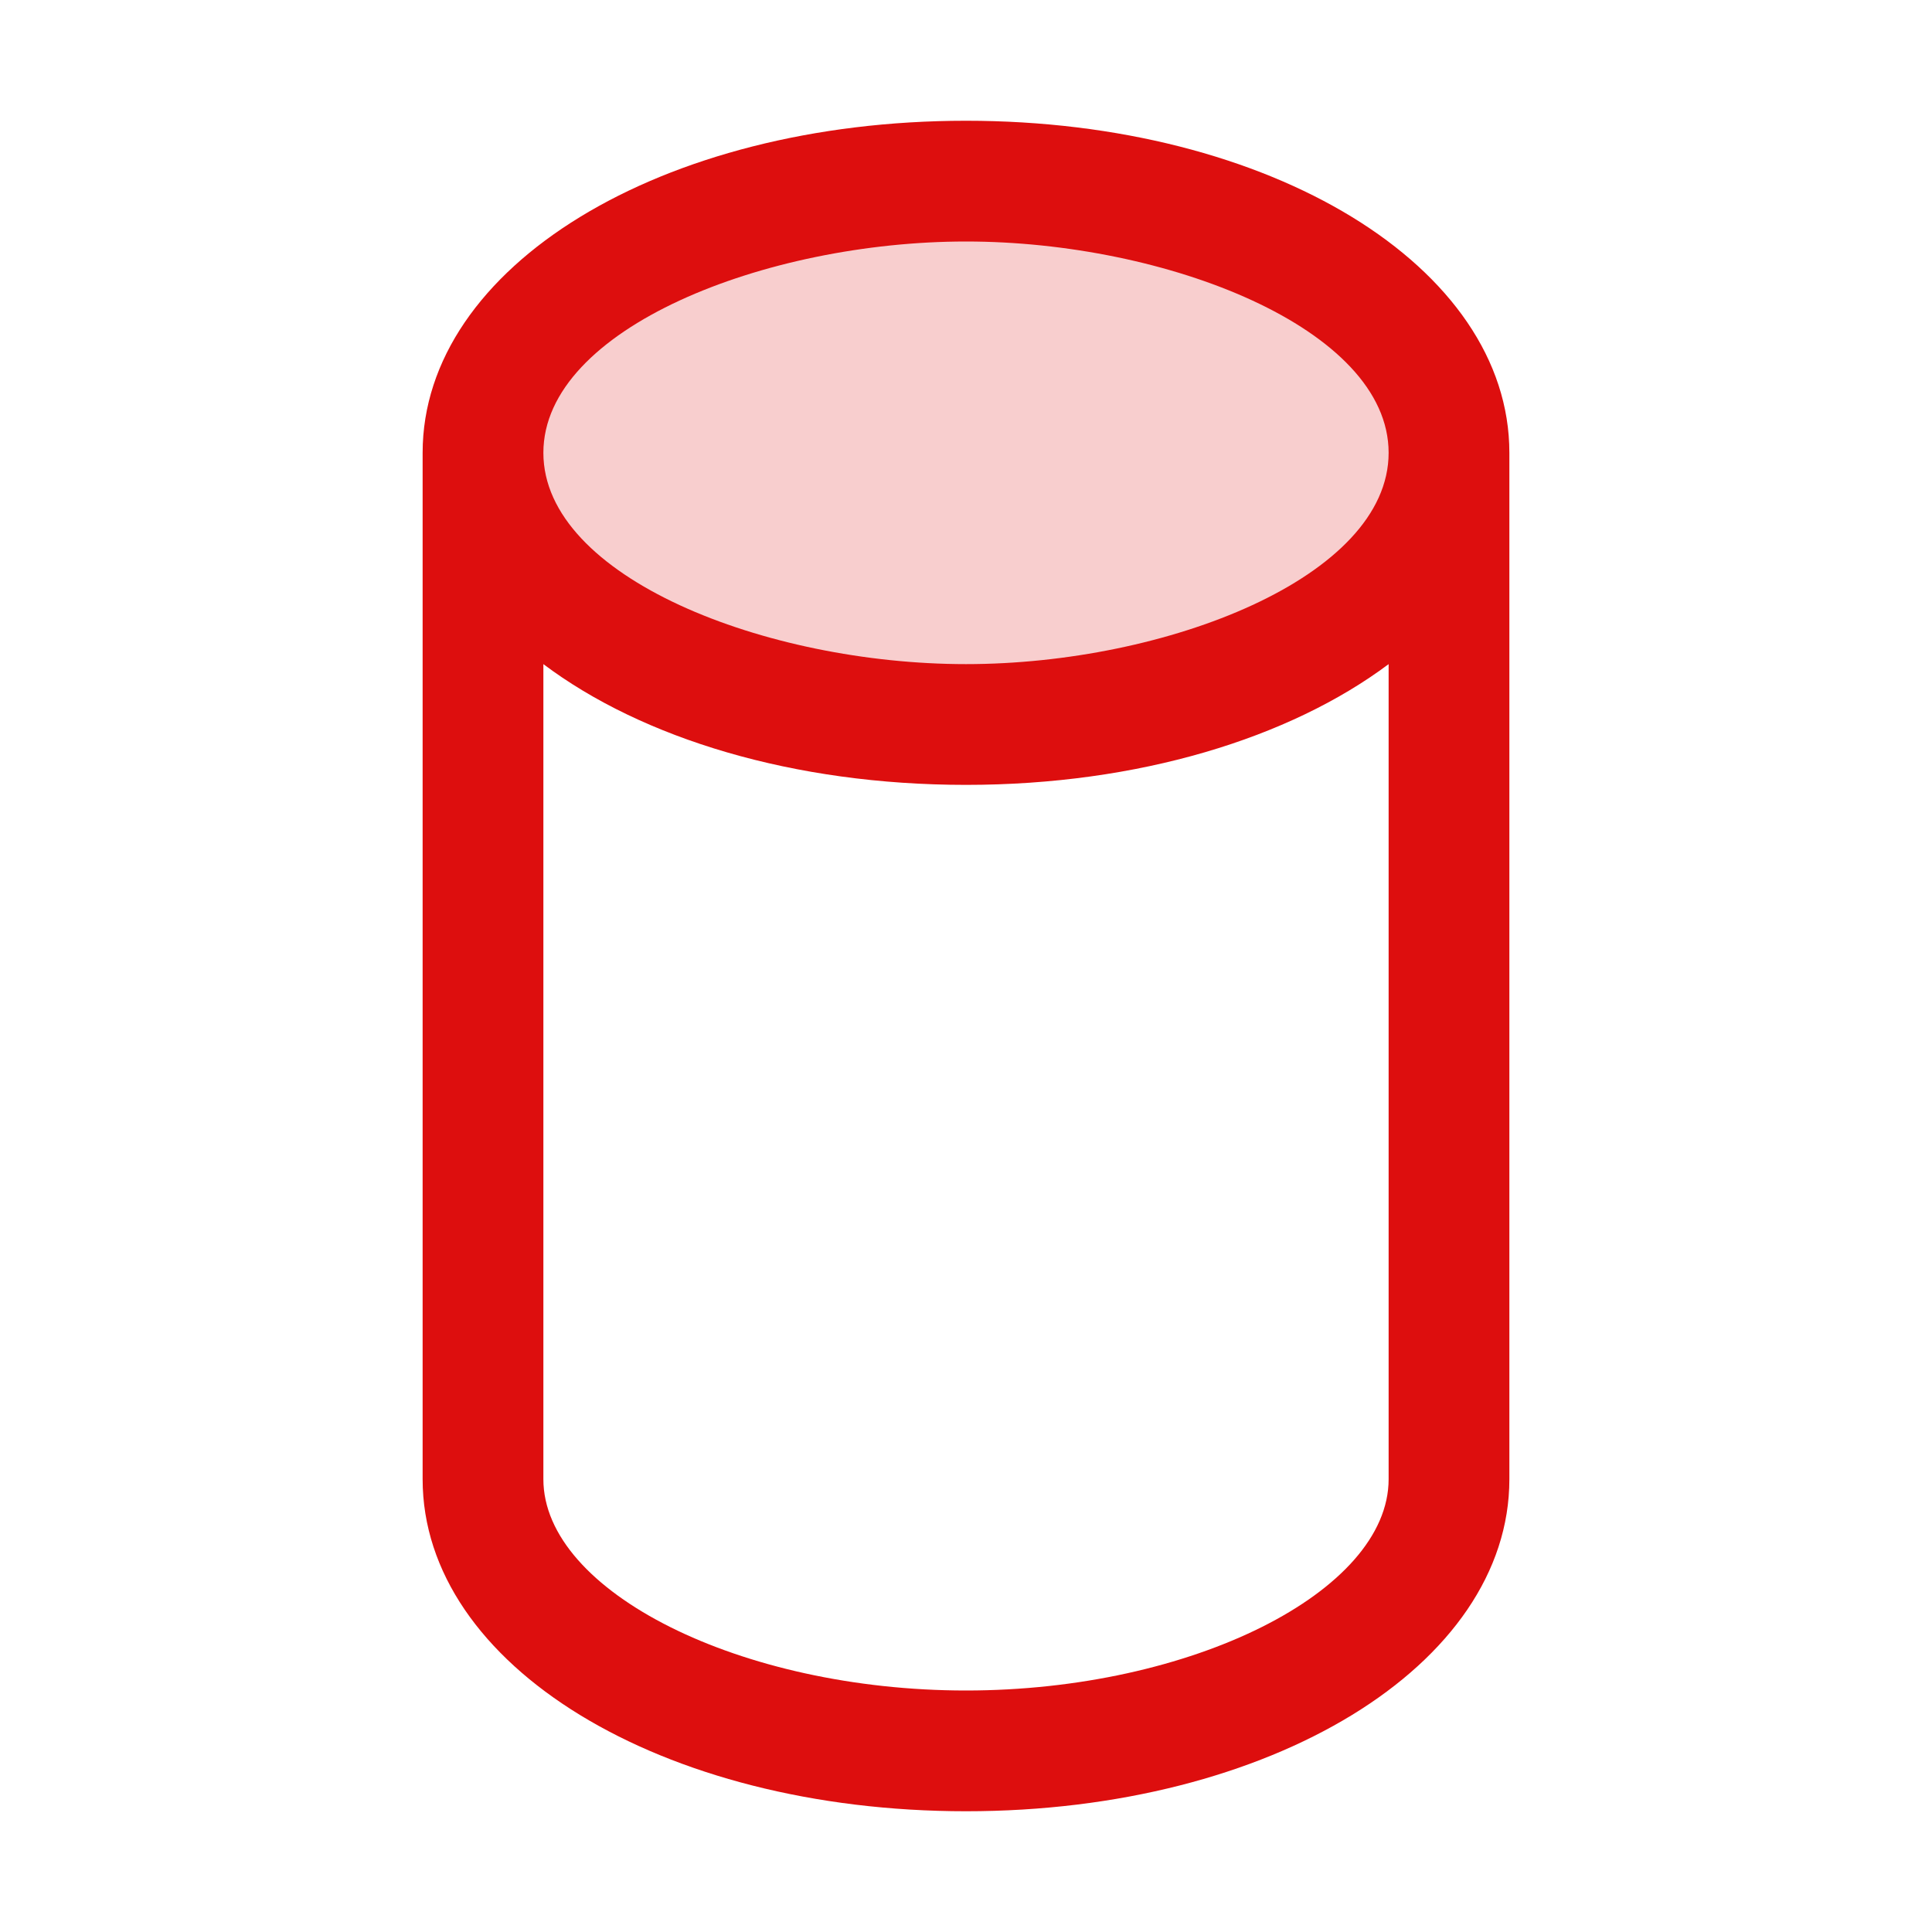 <svg xmlns="http://www.w3.org/2000/svg" viewBox="0 0 256 256" fill="#DD0E0E"><path d="M192,60c0,19.88-28.65,36-64,36S64,79.88,64,60s28.65-36,64-36S192,40.12,192,60Z" opacity="0.2"/><path d="M128,16C87.63,16,56,35.33,56,60V196c0,24.67,31.63,44,72,44s72-19.33,72-44V60C200,35.33,168.37,16,128,16Zm0,16c26.49,0,56,11.5,56,28s-29.51,28-56,28S72,76.5,72,60,101.51,32,128,32Zm0,192c-29.83,0-56-13.08-56-28V88c13.1,9.85,33.14,16,56,16s42.9-6.2,56-16V196C184,210.92,157.83,224,128,224Z"/></svg>